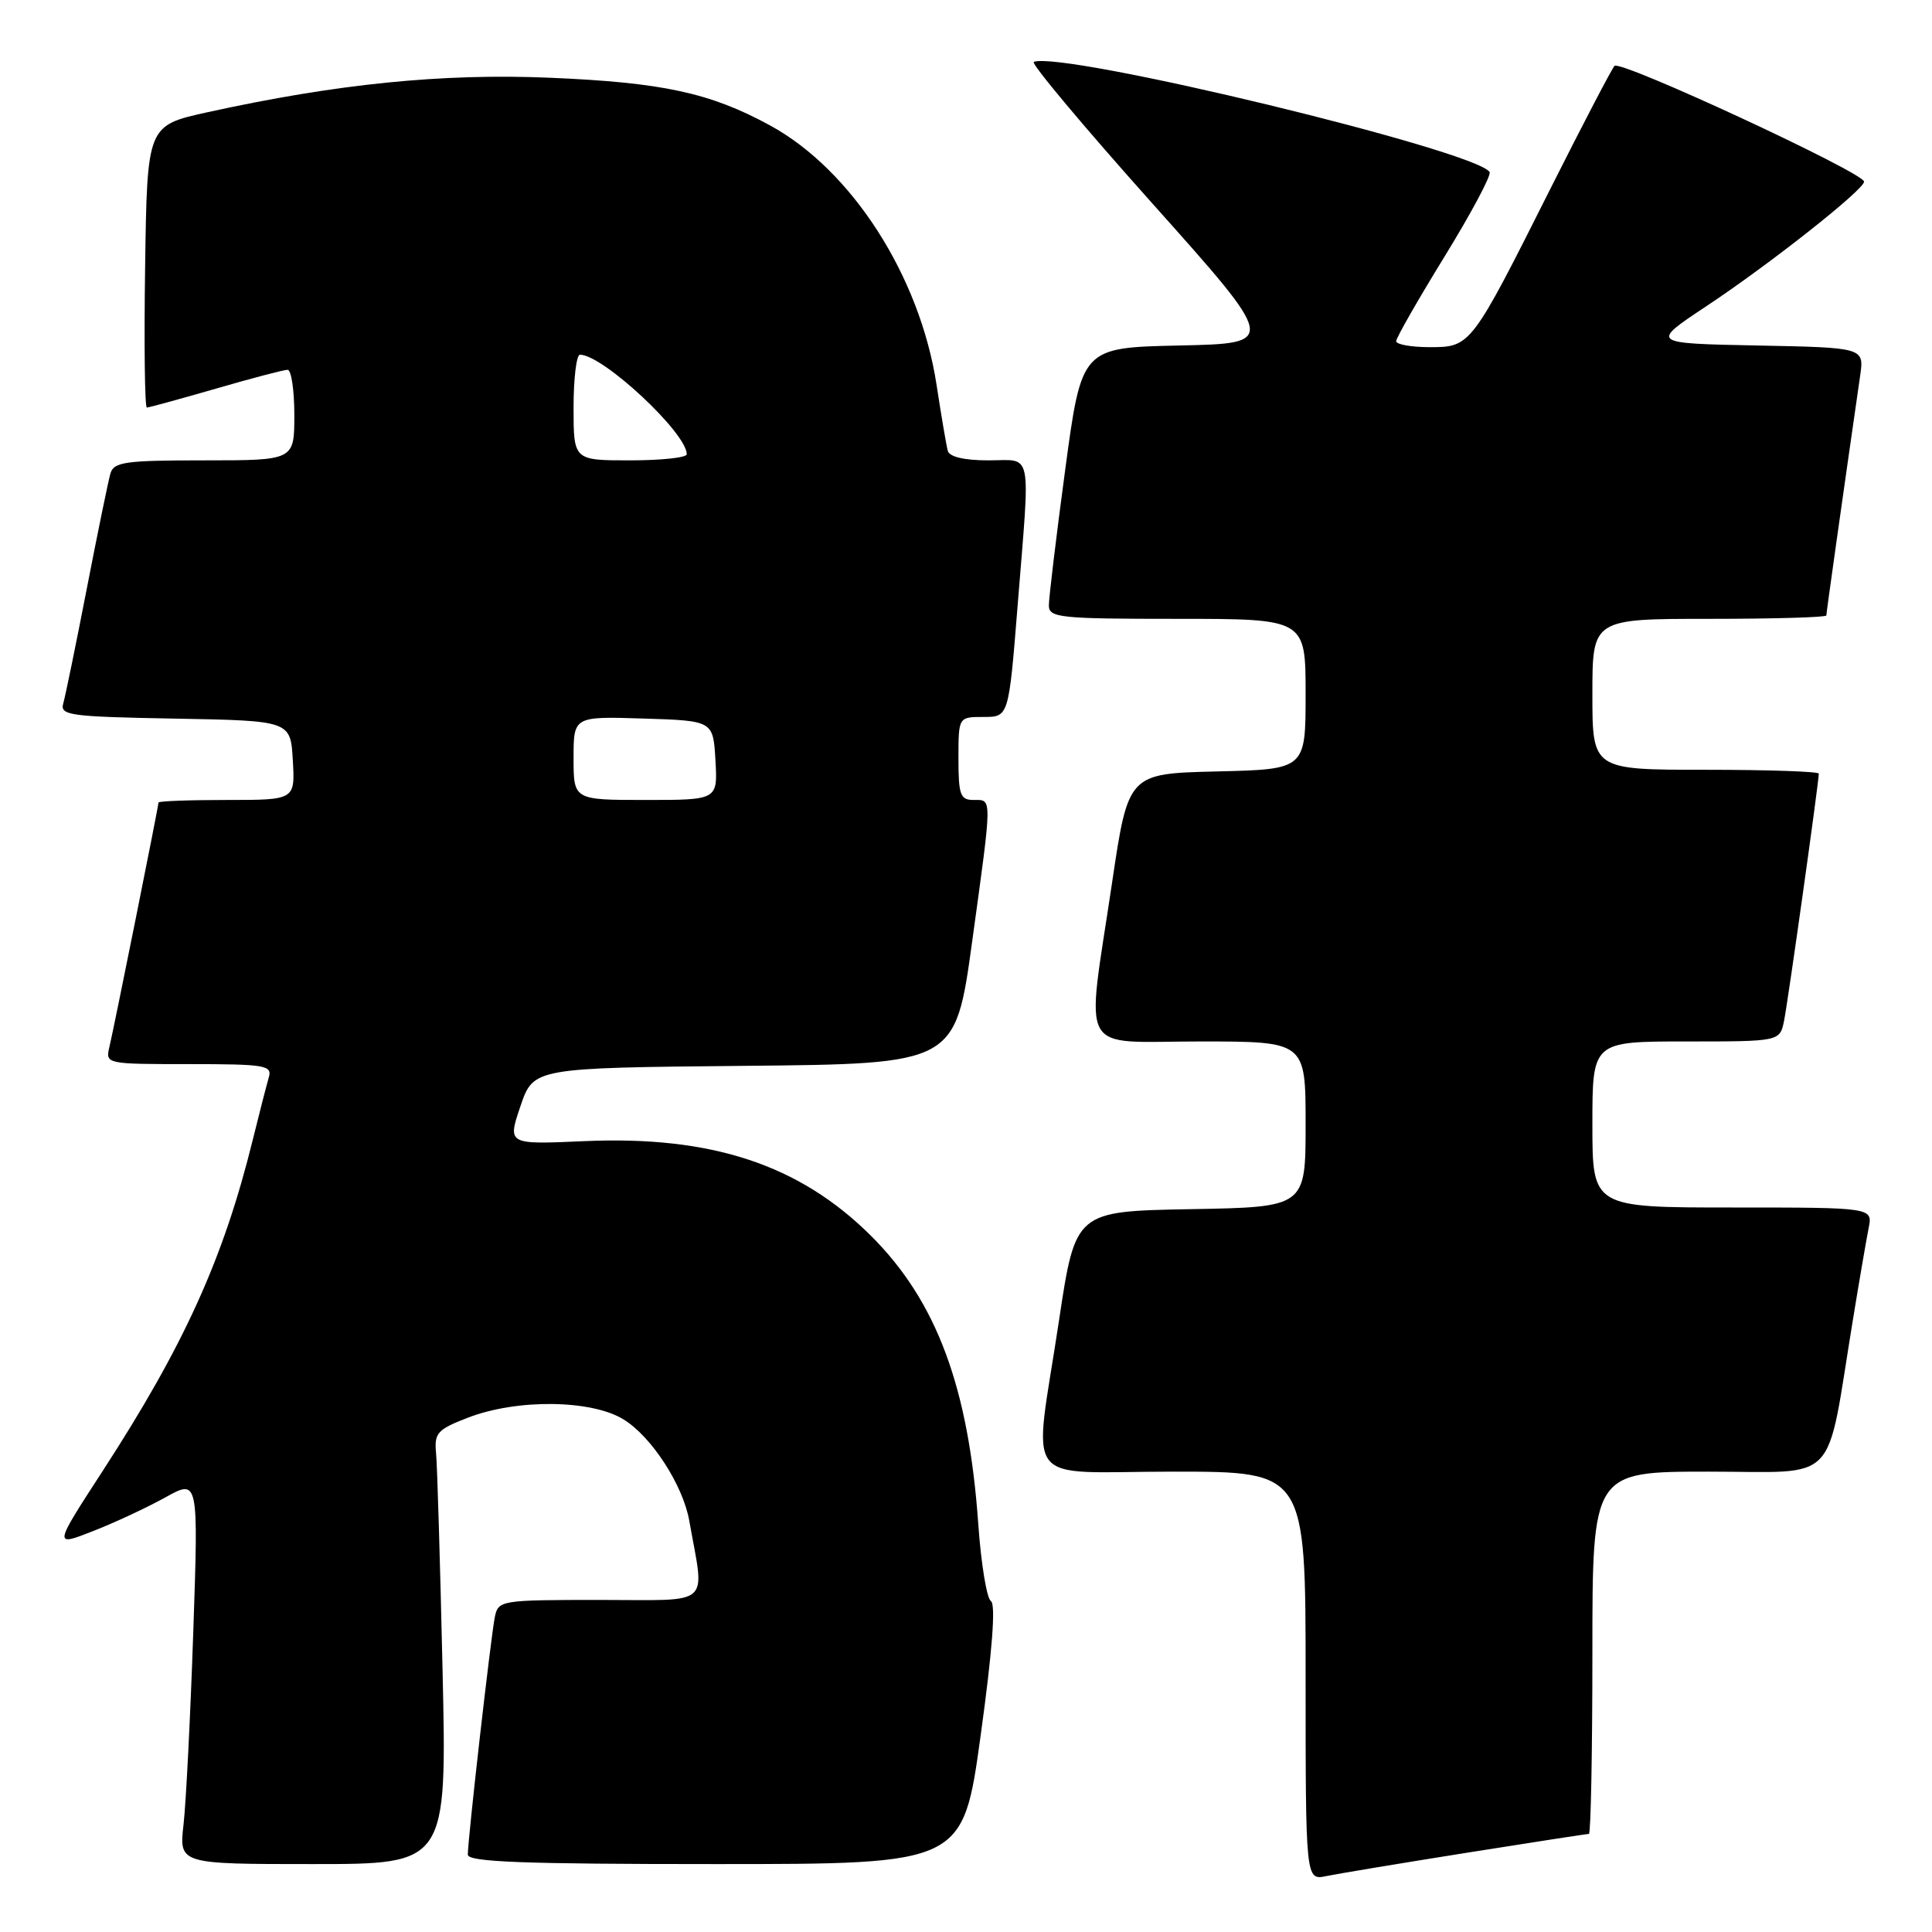 <?xml version="1.0" encoding="UTF-8" standalone="no"?>
<!DOCTYPE svg PUBLIC "-//W3C//DTD SVG 1.1//EN" "http://www.w3.org/Graphics/SVG/1.1/DTD/svg11.dtd" >
<svg xmlns="http://www.w3.org/2000/svg" xmlns:xlink="http://www.w3.org/1999/xlink" version="1.1" viewBox="0 0 256 256">
 <g >
 <path fill="currentColor"
d=" M 194.29 245.51 C 202.98 244.13 210.29 243.00 210.54 243.00 C 210.79 243.00 211.00 232.20 211.00 219.00 C 211.00 195.00 211.00 195.00 226.43 195.00 C 243.89 195.00 241.88 197.10 245.50 175.00 C 246.35 169.78 247.30 164.26 247.60 162.75 C 248.16 160.00 248.16 160.00 229.58 160.00 C 211.00 160.00 211.00 160.00 211.00 149.00 C 211.00 138.00 211.00 138.00 223.42 138.00 C 235.84 138.00 235.84 138.00 236.40 135.25 C 236.92 132.69 241.00 103.63 241.00 102.51 C 241.00 102.23 234.25 102.00 226.00 102.00 C 211.00 102.00 211.00 102.00 211.00 92.00 C 211.00 82.00 211.00 82.00 226.50 82.00 C 235.03 82.00 242.00 81.80 242.00 81.55 C 242.00 81.19 244.21 65.52 246.48 49.78 C 247.01 46.06 247.01 46.06 232.85 45.78 C 218.68 45.50 218.68 45.50 226.09 40.58 C 234.51 35.00 247.00 25.13 247.00 24.07 C 247.00 22.89 214.69 7.90 213.93 8.73 C 213.55 9.15 209.73 16.47 205.44 25.00 C 194.92 45.95 194.88 46.00 189.43 46.00 C 186.99 46.00 185.00 45.64 185.00 45.21 C 185.00 44.77 187.89 39.72 191.42 33.98 C 194.95 28.24 197.63 23.21 197.38 22.80 C 195.61 19.94 140.93 6.73 136.98 8.20 C 136.55 8.37 143.63 16.82 152.73 27.00 C 169.26 45.50 169.26 45.50 156.29 45.78 C 143.32 46.06 143.32 46.06 141.14 62.28 C 139.94 71.20 138.97 79.29 138.98 80.25 C 139.00 81.85 140.48 82.00 156.00 82.00 C 173.00 82.00 173.00 82.00 173.00 91.97 C 173.00 101.94 173.00 101.94 161.25 102.22 C 149.50 102.50 149.50 102.50 147.35 117.00 C 143.89 140.27 142.63 138.00 159.00 138.00 C 173.00 138.00 173.00 138.00 173.00 148.97 C 173.00 159.95 173.00 159.95 157.75 160.22 C 142.50 160.50 142.50 160.50 140.32 175.00 C 136.93 197.50 135.03 195.00 155.50 195.00 C 173.00 195.00 173.00 195.00 173.00 222.08 C 173.00 249.16 173.00 249.16 175.75 248.59 C 177.26 248.28 185.61 246.89 194.29 245.51 Z  M 58.64 221.25 C 58.32 207.09 57.94 194.17 57.78 192.54 C 57.53 189.88 57.94 189.42 62.00 187.85 C 68.50 185.34 78.37 185.45 82.64 188.09 C 86.34 190.37 90.50 196.79 91.33 201.50 C 93.38 213.08 94.60 212.00 79.56 212.00 C 66.34 212.00 66.03 212.05 65.57 214.25 C 65.05 216.78 61.97 243.82 61.99 245.75 C 62.00 246.72 69.23 247.00 94.80 247.00 C 127.60 247.00 127.60 247.00 129.95 229.90 C 131.49 218.76 131.96 212.58 131.30 212.15 C 130.75 211.79 130.00 207.22 129.63 202.00 C 128.36 183.82 124.10 172.39 115.38 163.72 C 105.90 154.30 94.24 150.46 77.38 151.21 C 67.24 151.66 67.24 151.66 68.96 146.58 C 70.69 141.50 70.69 141.50 98.64 141.23 C 126.59 140.97 126.59 140.97 128.82 124.73 C 131.50 105.26 131.49 106.00 129.00 106.00 C 127.24 106.00 127.00 105.33 127.00 100.50 C 127.00 95.00 127.00 95.00 130.33 95.00 C 133.66 95.00 133.66 95.00 134.84 80.25 C 136.53 59.16 136.90 61.00 130.97 61.00 C 127.79 61.00 125.81 60.54 125.59 59.75 C 125.40 59.06 124.73 55.12 124.10 51.00 C 121.89 36.57 112.85 22.50 102.00 16.60 C 94.09 12.29 87.78 10.93 72.84 10.30 C 58.59 9.70 44.60 11.11 27.50 14.87 C 19.50 16.63 19.50 16.63 19.23 35.31 C 19.08 45.59 19.18 54.00 19.46 54.00 C 19.74 54.00 23.85 52.87 28.60 51.50 C 33.34 50.12 37.62 49.00 38.11 49.00 C 38.60 49.00 39.00 51.70 39.00 55.00 C 39.00 61.00 39.00 61.00 27.07 61.00 C 16.56 61.00 15.07 61.21 14.63 62.75 C 14.35 63.71 12.94 70.58 11.50 78.00 C 10.06 85.42 8.65 92.28 8.38 93.22 C 7.93 94.79 9.25 94.97 23.19 95.22 C 38.50 95.50 38.50 95.50 38.80 100.75 C 39.10 106.00 39.10 106.00 30.05 106.00 C 25.07 106.00 21.00 106.15 21.00 106.34 C 21.00 106.83 15.14 136.02 14.49 138.75 C 13.97 140.98 14.06 141.00 25.05 141.00 C 35.14 141.00 36.09 141.16 35.62 142.75 C 35.34 143.71 34.38 147.43 33.50 151.00 C 29.62 166.76 24.40 178.28 13.58 194.95 C 7.10 204.93 7.10 204.93 12.30 202.89 C 15.16 201.78 19.48 199.76 21.90 198.42 C 26.30 195.97 26.30 195.97 25.61 216.24 C 25.23 227.38 24.65 238.86 24.32 241.75 C 23.72 247.00 23.72 247.00 41.47 247.00 C 59.22 247.00 59.22 247.00 58.64 221.25 Z  M 76.00 100.46 C 76.00 94.92 76.00 94.92 85.25 95.21 C 94.50 95.50 94.50 95.50 94.80 100.75 C 95.10 106.00 95.10 106.00 85.55 106.00 C 76.00 106.00 76.00 106.00 76.00 100.46 Z  M 76.00 54.00 C 76.00 50.15 76.38 47.00 76.85 47.00 C 79.88 47.00 91.00 57.37 91.00 60.19 C 91.00 60.64 87.62 61.00 83.50 61.00 C 76.00 61.00 76.00 61.00 76.00 54.00 Z "/>
</g>
</svg>
